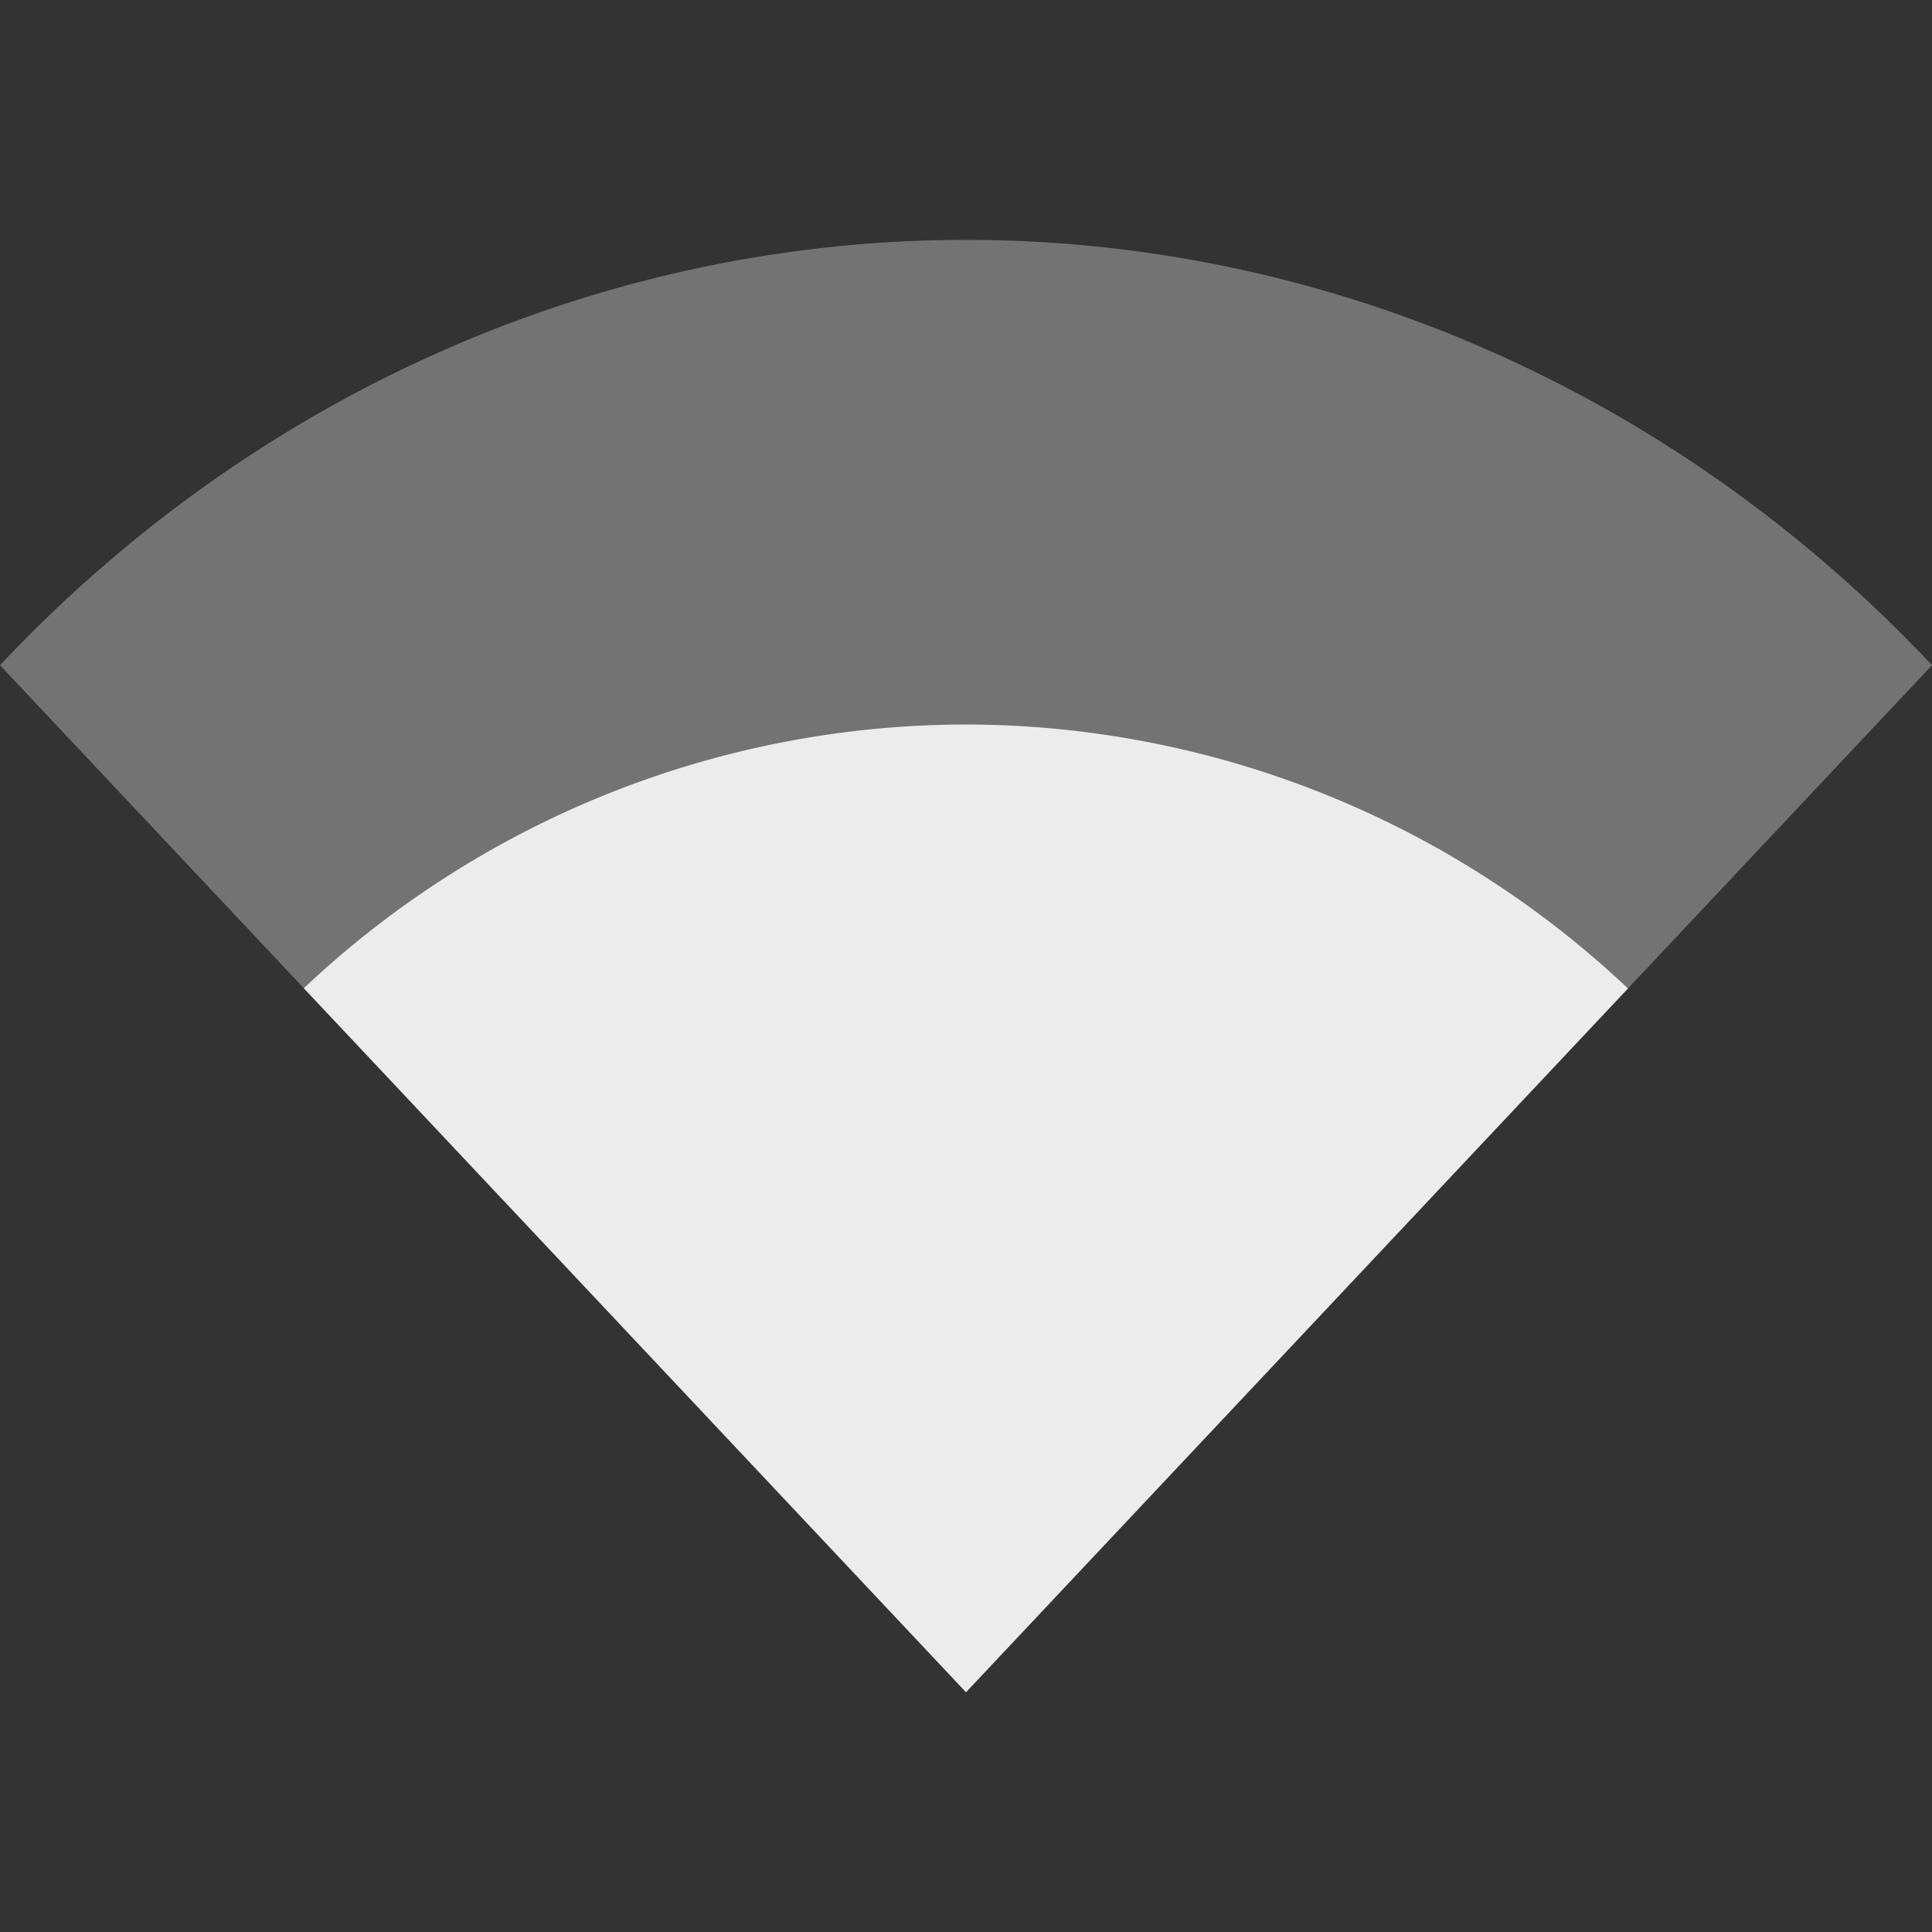 <?xml version="1.0" encoding="UTF-8" standalone="no"?>
<!-- Created with Inkscape (http://www.inkscape.org/) -->

<svg
   xmlns:dc="http://purl.org/dc/elements/1.1/"
   xmlns:cc="http://creativecommons.org/ns#"
   xmlns:rdf="http://www.w3.org/1999/02/22-rdf-syntax-ns#"
   xmlns:svg="http://www.w3.org/2000/svg"
   xmlns="http://www.w3.org/2000/svg"
   xmlns:sodipodi="http://sodipodi.sourceforge.net/DTD/sodipodi-0.dtd"
   xmlns:inkscape="http://www.inkscape.org/namespaces/inkscape"
   width="16"
   height="16"
   viewBox="0 0 16 16"
   id="svg4148"
   version="1.1"
   inkscape:version="0.91 r13725"
   sodipodi:docname="network-wireless-signal-ok.svg">
  <rect x="0" y="0" width="16" height="16" fill="#333333" stroke="none"/>
  <defs
     id="defs4150" />
  <sodipodi:namedview
     id="base"
     pagecolor="#ebdbb2"
     bordercolor="#666666"
     borderopacity="1.0"
     inkscape:pageopacity="0.0"
     inkscape:pageshadow="2"
     inkscape:zoom="31.999999"
     inkscape:cx="6.3077329"
     inkscape:cy="6.4884304"
     inkscape:document-units="px"
     inkscape:current-layer="layer1"
     showgrid="true"
     units="px"
     inkscape:snap-bbox="true"
     inkscape:snap-bbox-midpoints="true">
    <inkscape:grid
       type="xygrid"
       id="grid4696" />
  </sodipodi:namedview>
  <g
     inkscape:label="Ebene 1"
     inkscape:groupmode="layer"
     id="layer1"
     transform="translate(0,-1036.362)">
    <path
       style="opacity:0.35;fill:#ececec;fill-opacity:1;stroke:none;stroke-width:2;stroke-linecap:butt;stroke-linejoin:round;stroke-miterlimit:4;stroke-dasharray:none;stroke-dashoffset:0;stroke-opacity:1"
       d="M 3.3894473e-7,1041.871 8,1050.376 16,1041.871 a 11.314,12.027 0 0 0 -16,0 z"
       id="path4700"
       inkscape:connector-curvature="0" />
    <path
       style="opacity:1;fill:#ececec;fill-opacity:1;stroke:none;stroke-width:2;stroke-linecap:butt;stroke-linejoin:round;stroke-miterlimit:4;stroke-dasharray:none;stroke-dashoffset:0;stroke-opacity:1"
       d="M 8 6 A 8 8 0 0 0 2.516 8.184 L 8 14.014 L 13.482 8.186 A 8 8 0 0 0 8 6 z "
       transform="translate(0,1036.362)"
       id="path4136" />
  </g>
</svg>
